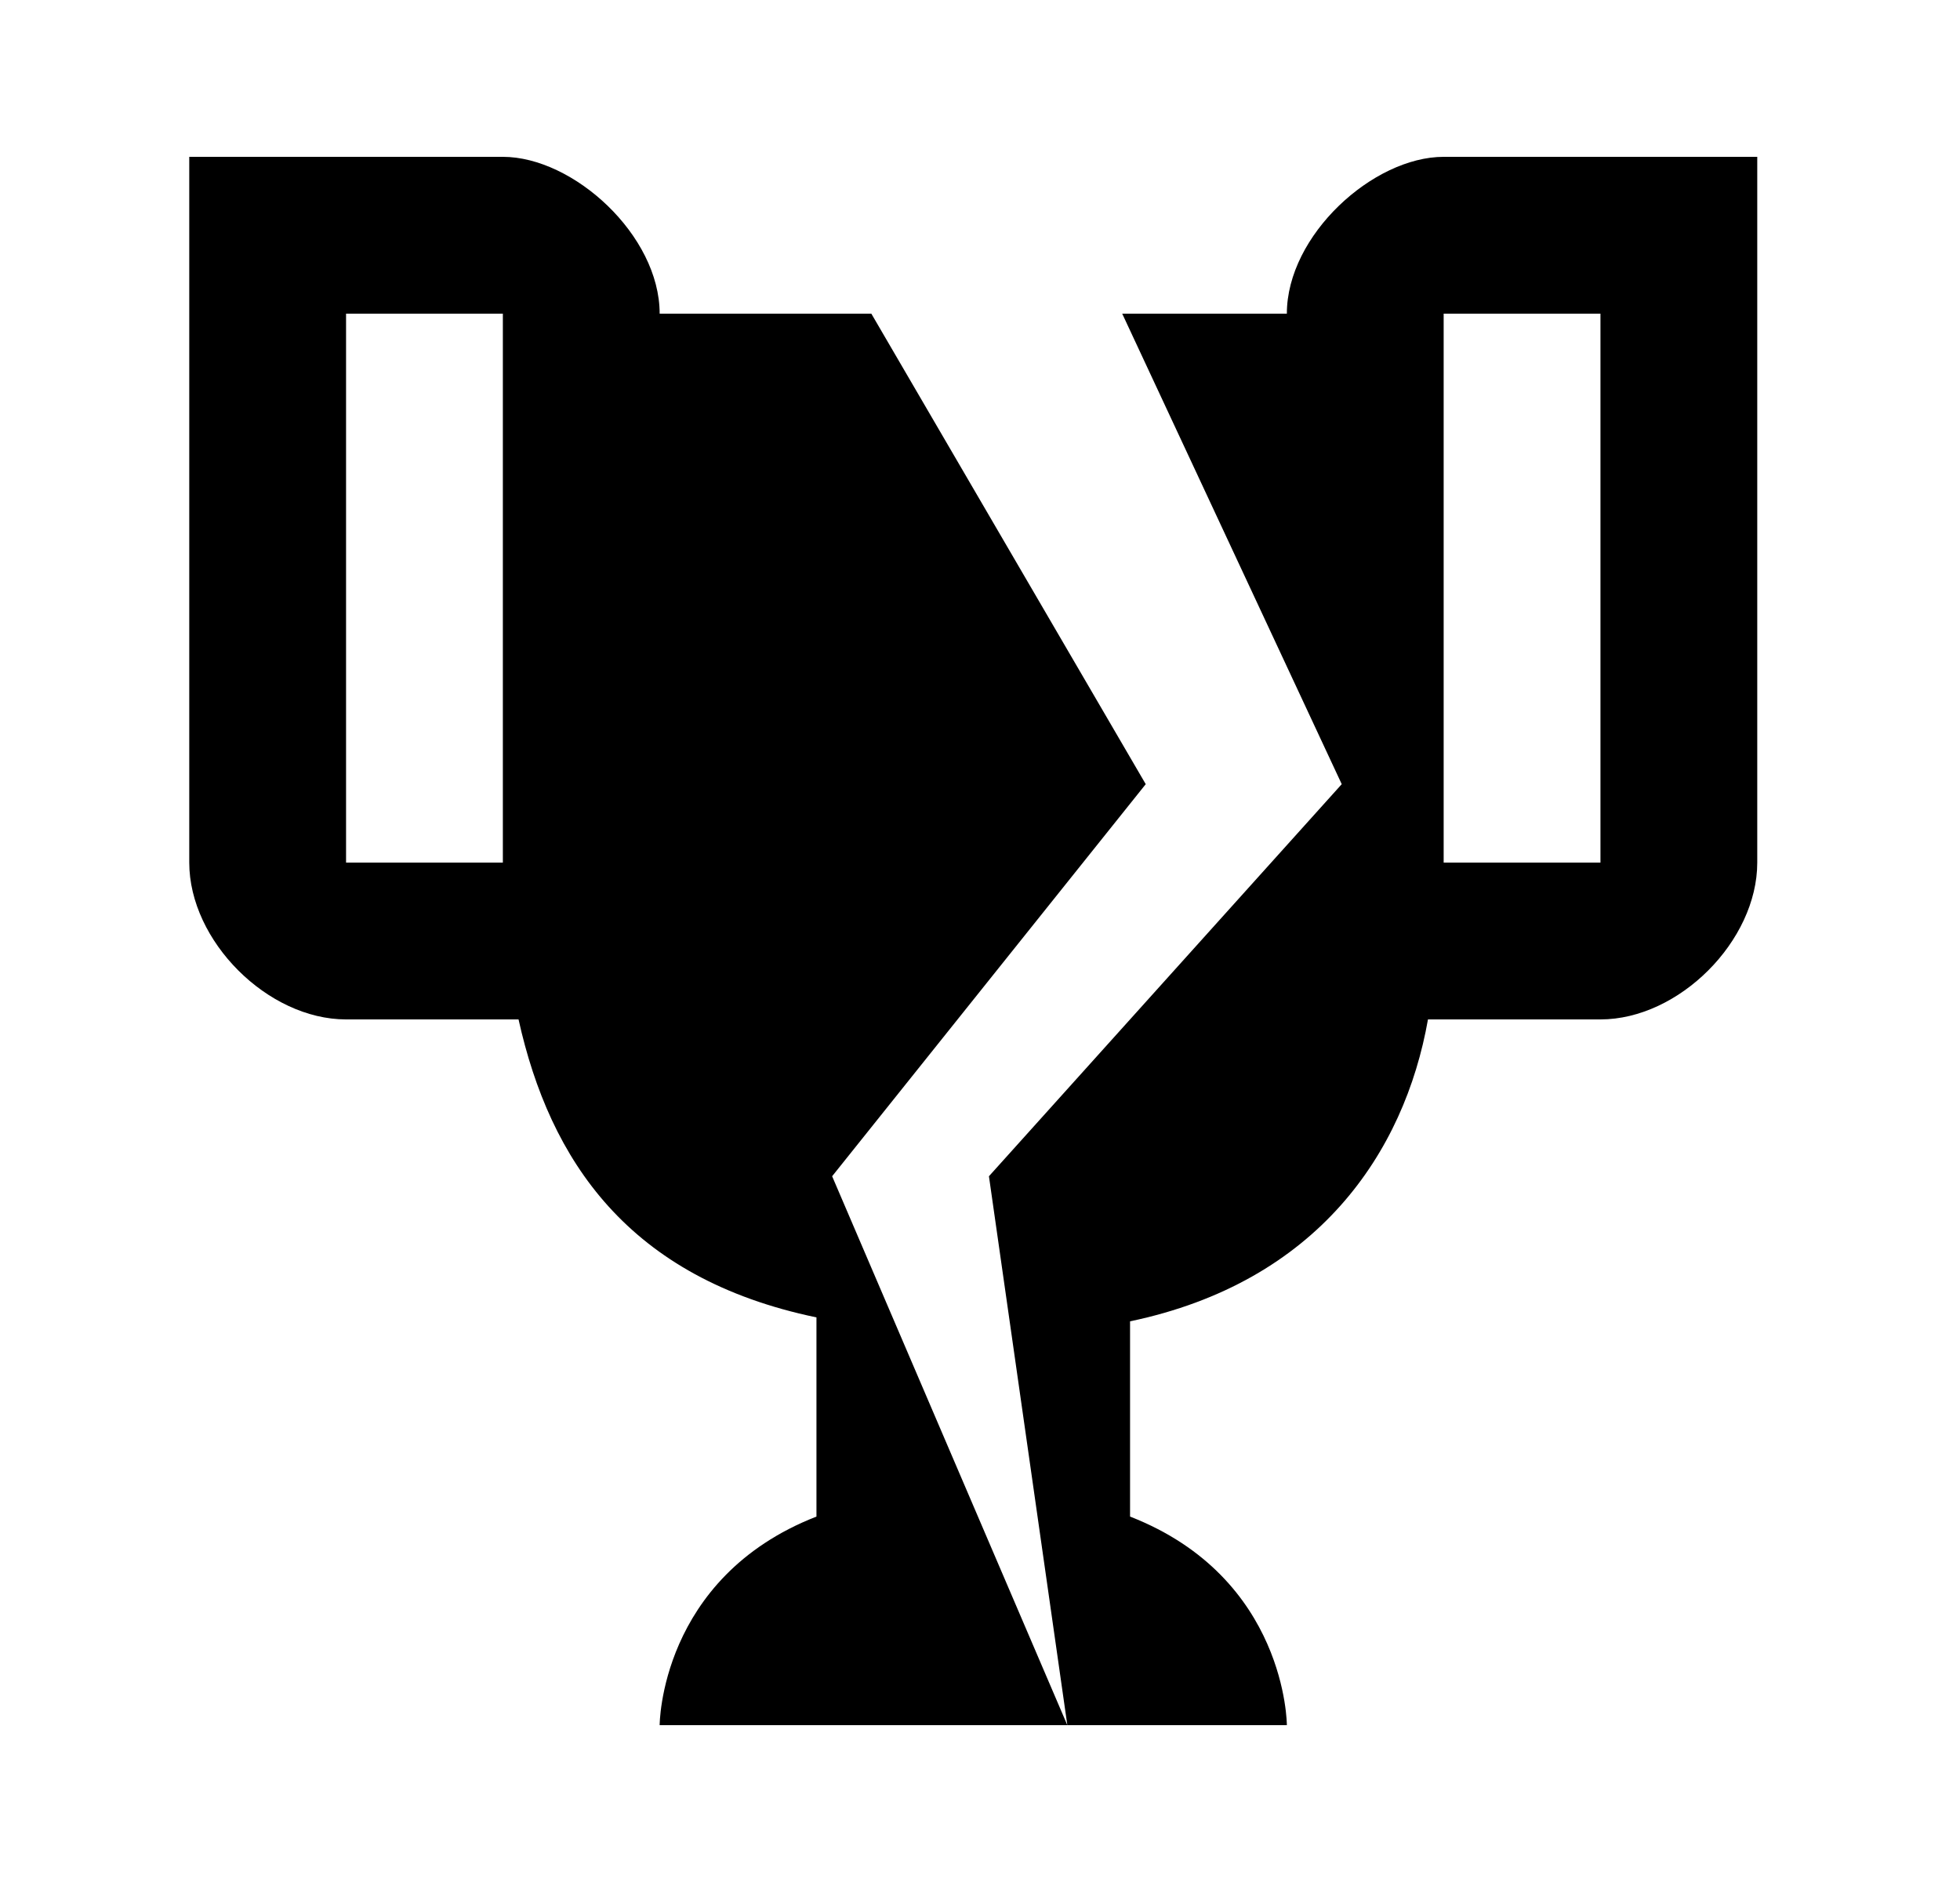 <svg width="25" height="24" viewBox="0 0 25 24" fill="none" xmlns="http://www.w3.org/2000/svg">
<g id="791">
<path id="Vector" d="M6.614 13C7.014 14.8 8.014 16.3 10.414 16.8V19.34C8.414 20.12 8.414 22 8.414 22H13.614L10.614 15L14.614 10L11.114 4H8.414C8.414 3 7.314 2 6.414 2H2.414V11C2.414 12 3.414 13 4.414 13H6.614ZM6.414 11H4.414V4H6.414V11ZM18.214 13H20.414C21.414 13 22.414 12 22.414 11V2H18.414C17.514 2 16.414 3 16.414 4H14.314L17.114 10L12.614 15L13.614 22H16.414C16.414 22 16.414 20.12 14.414 19.34V16.85C16.804 16.35 17.914 14.7 18.214 13ZM20.414 11H18.414V4H20.414V11Z" fill="black"/>
</g>
</svg>
